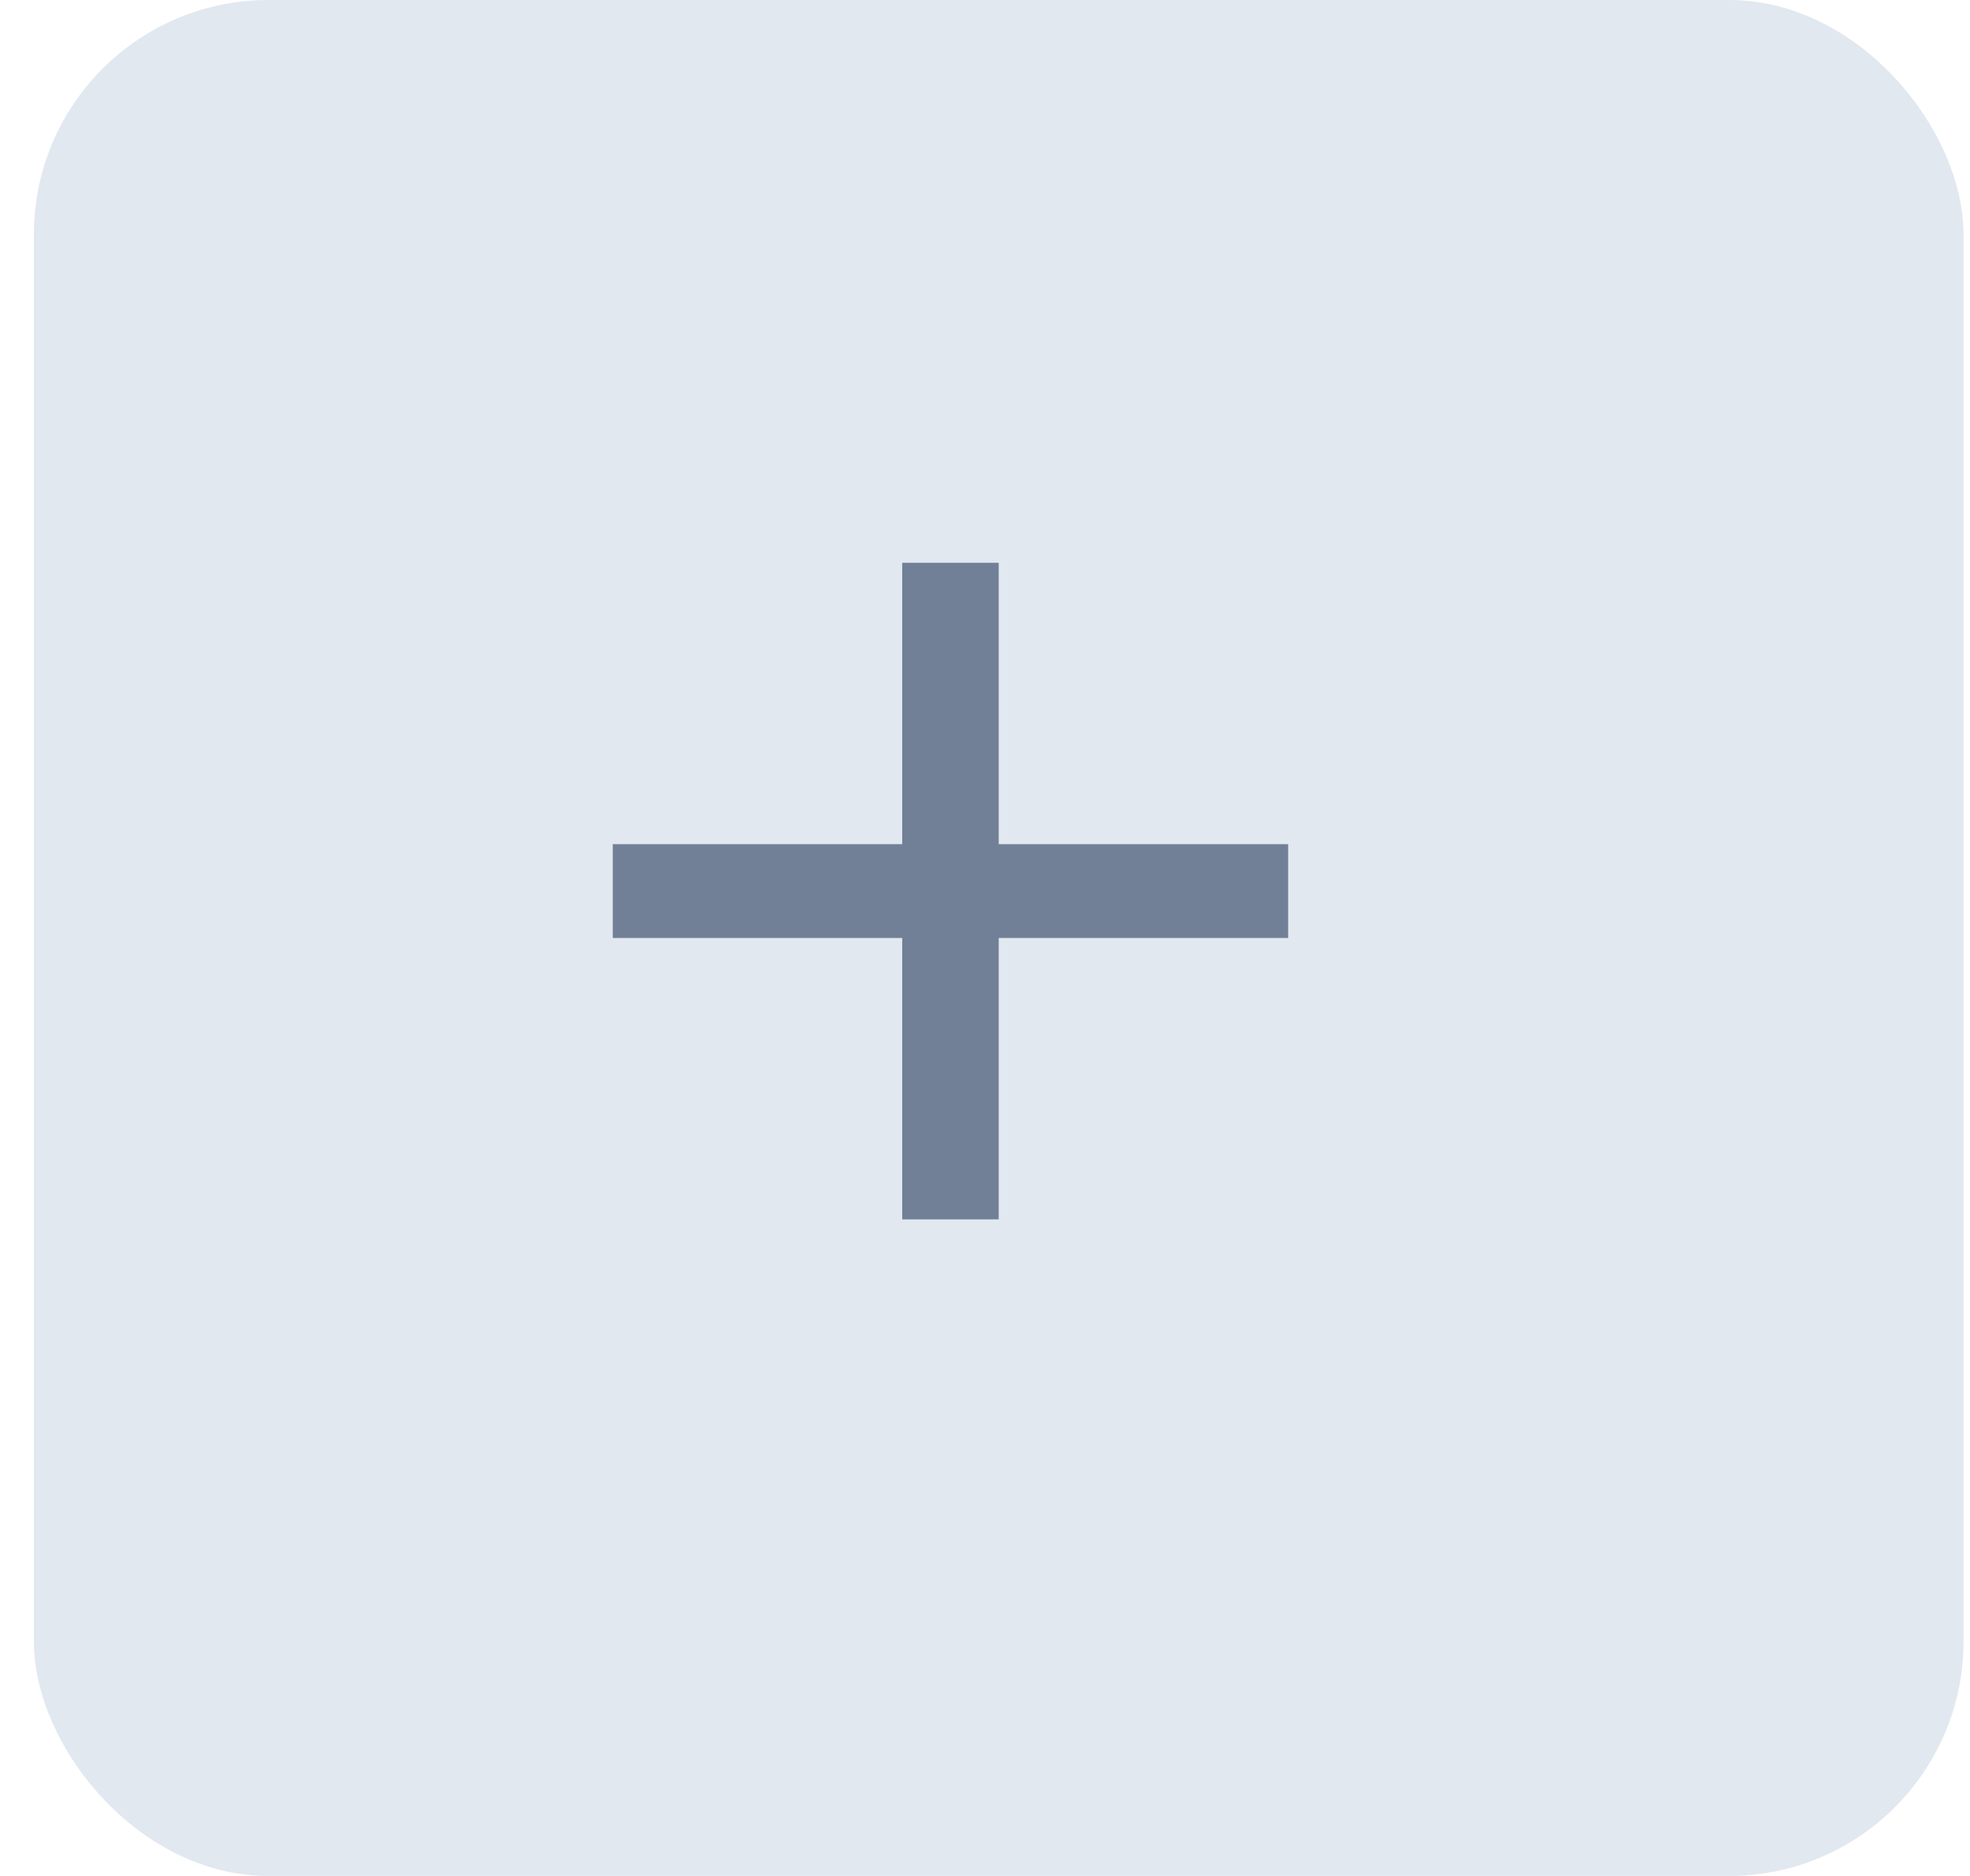 <svg width="42" height="40" viewBox="0 0 42 40" fill="none" xmlns="http://www.w3.org/2000/svg">
<rect x="0.722" width="41.14" height="40" rx="5" fill="#E2E8F0"/>
<g clip-path="url(#clip0_207_419)">
<path d="M19.235 18V12H21.292V18H27.463V20H21.292V26H19.235V20H13.064V18H19.235Z" fill="#718096"/>
</g>
<defs>
<clipPath id="clip0_207_419">
<rect width="24.684" height="24" fill="white" transform="translate(7.922 7)"/>
</clipPath>
</defs>
</svg>
